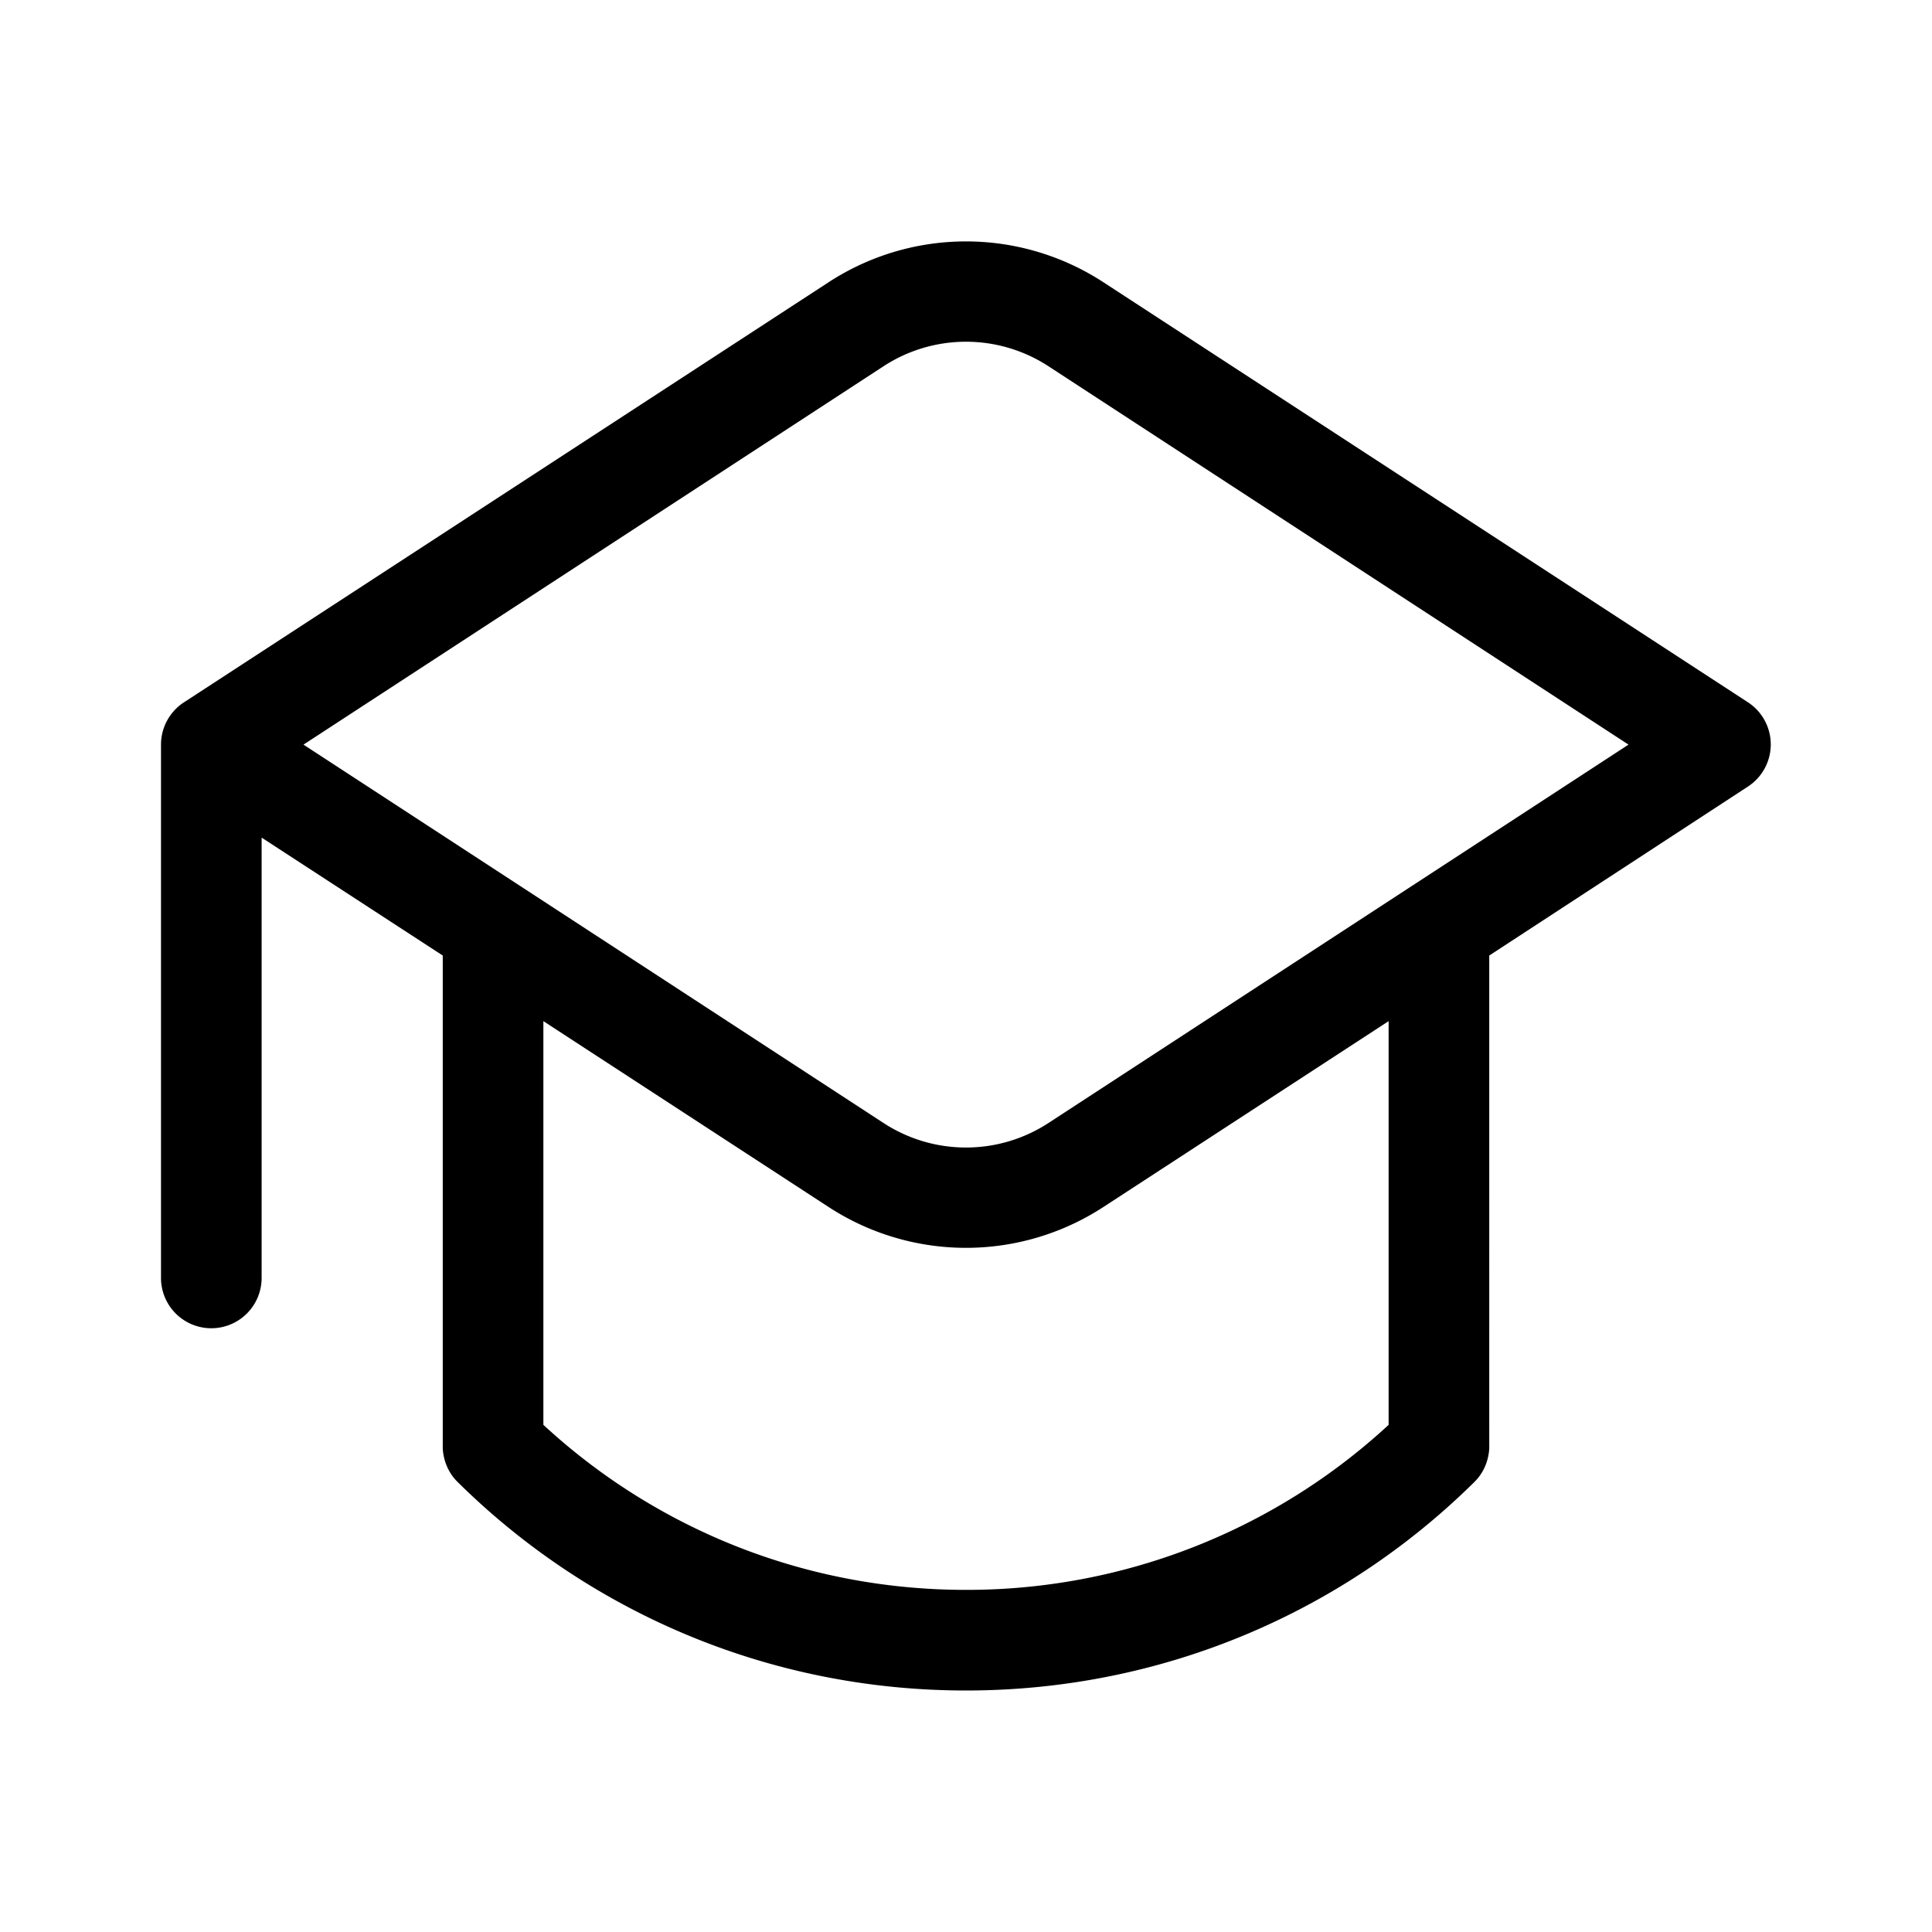 <svg width="48" height="48" viewBox="0 0 48 48" xmlns="http://www.w3.org/2000/svg"><path d="M21.95 9.1a3.75 3.75 0 0 1 4.1 0l14.41 9.4-14.41 9.4a3.75 3.75 0 0 1-4.1 0L7.54 18.5l14.41-9.4Zm5.46-2.09a6.25 6.25 0 0 0-6.82 0L4.6 17.43c-.36.22-.6.62-.6 1.07v13.25a1.25 1.25 0 0 0 2.5 0V20.81l4.5 2.93v12.25c.02.32.15.62.38.84C14.62 40.03 19.08 42 24 42c4.92 0 9.38-1.97 12.62-5.17.23-.22.36-.52.38-.84V23.74l6.43-4.2a1.25 1.25 0 0 0 0-2.09L27.41 7.01Zm7.09 18.36V35.4A15.44 15.44 0 0 1 24 39.5c-4.05 0-7.74-1.55-10.5-4.1V25.37l7.09 4.62a6.25 6.25 0 0 0 6.82 0l7.09-4.62Z"/></svg>